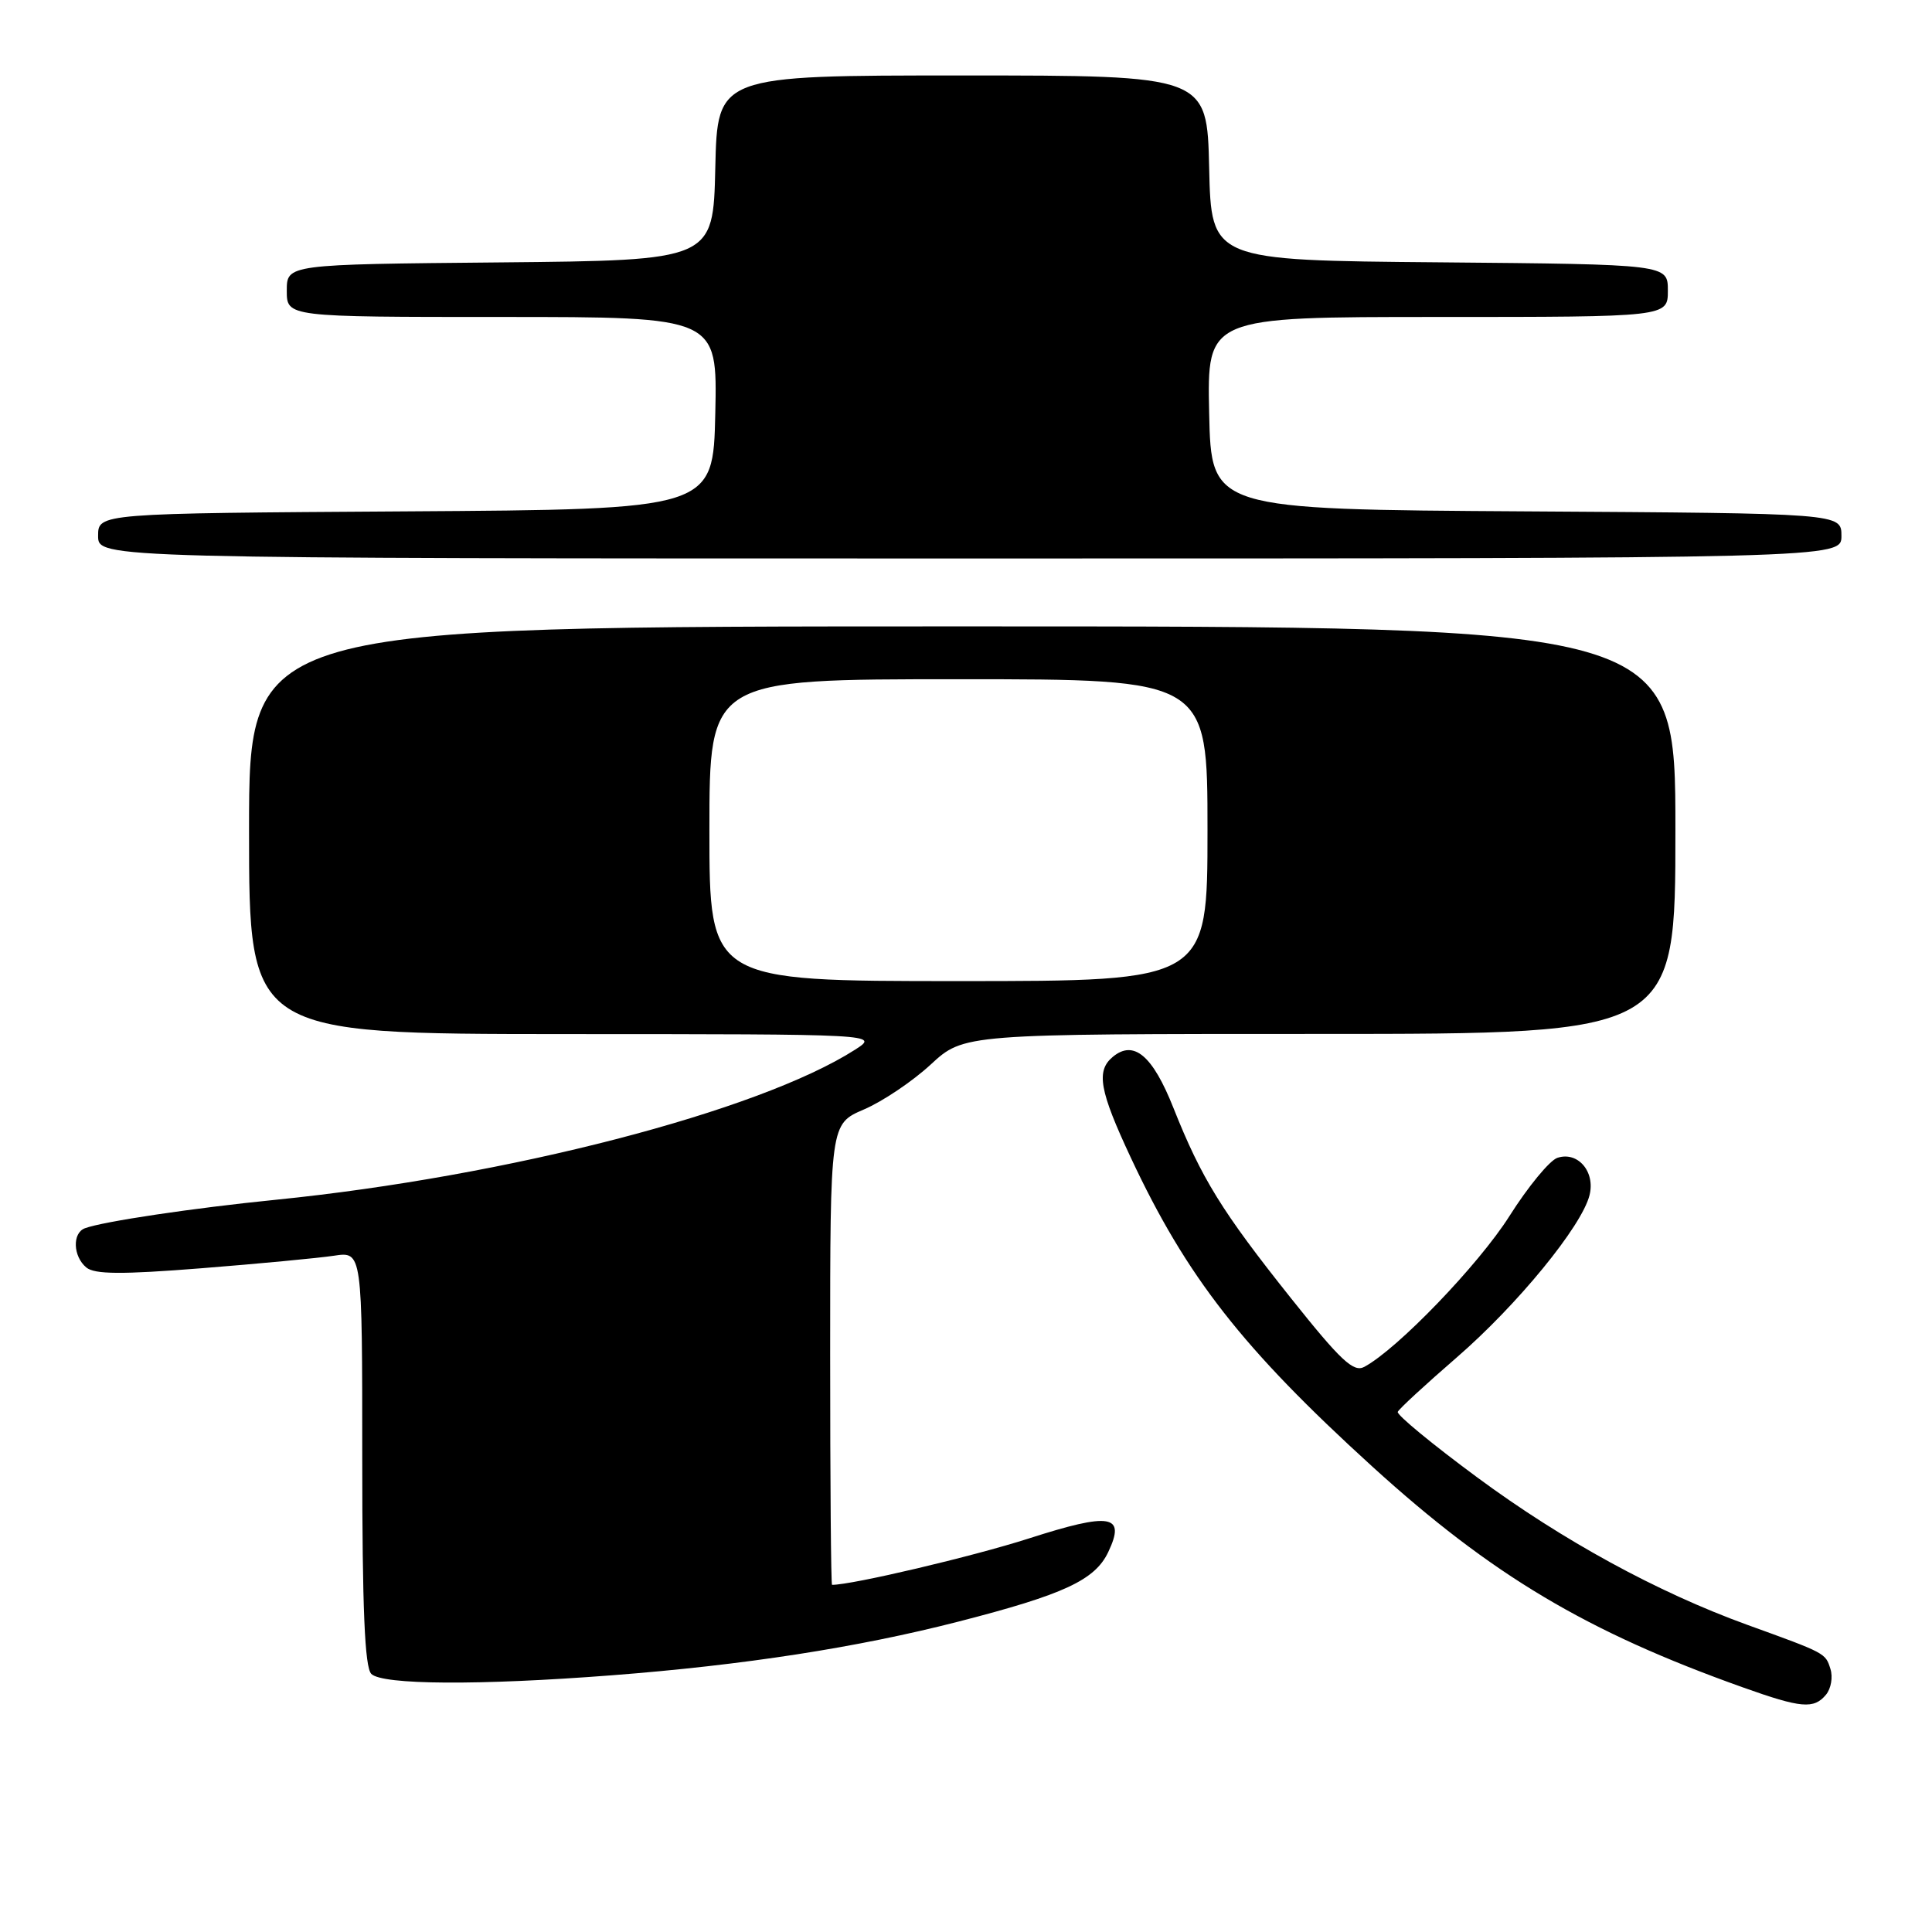 <?xml version="1.0" encoding="UTF-8" standalone="no"?>
<!DOCTYPE svg PUBLIC "-//W3C//DTD SVG 1.1//EN" "http://www.w3.org/Graphics/SVG/1.1/DTD/svg11.dtd" >
<svg xmlns="http://www.w3.org/2000/svg" xmlns:xlink="http://www.w3.org/1999/xlink" version="1.1" viewBox="0 0 256 256">
 <g >
 <path fill="currentColor"
d=" M 241.96 224.55 C 242.62 223.75 242.89 222.22 242.54 221.14 C 241.88 219.04 241.95 219.07 231.50 215.29 C 219.62 210.98 207.07 204.13 195.75 195.77 C 189.79 191.37 185.04 187.46 185.21 187.08 C 185.37 186.69 188.88 183.46 193.00 179.89 C 201.05 172.92 209.59 162.49 210.62 158.37 C 211.41 155.25 209.06 152.52 206.36 153.42 C 205.34 153.76 202.47 157.24 200.00 161.15 C 195.93 167.58 185.15 178.78 180.77 181.12 C 179.35 181.88 177.65 180.29 171.07 172.03 C 161.90 160.52 159.20 156.15 155.48 146.79 C 152.72 139.84 150.22 137.74 147.45 140.04 C 145.21 141.90 145.68 144.52 149.84 153.40 C 157.25 169.22 164.65 178.68 181.82 194.31 C 197.69 208.74 210.22 216.21 230.95 223.59 C 238.68 226.35 240.35 226.49 241.96 224.55 Z  M 81.00 221.99 C 98.56 220.64 113.60 218.31 127.00 214.87 C 140.98 211.28 145.09 209.37 146.85 205.65 C 149.20 200.70 147.20 200.36 136.31 203.86 C 128.89 206.24 112.95 210.00 110.25 210.00 C 110.11 210.00 110.00 196.26 110.00 179.46 C 110.00 148.93 110.00 148.93 114.47 147.01 C 116.93 145.96 120.92 143.28 123.33 141.05 C 127.72 137.00 127.72 137.00 174.86 137.00 C 222.00 137.00 222.00 137.00 222.00 110.00 C 222.00 83.00 222.00 83.00 127.50 83.00 C 33.00 83.00 33.00 83.00 33.00 110.00 C 33.00 137.00 33.00 137.00 74.75 137.02 C 116.50 137.03 116.50 137.03 113.30 139.09 C 100.52 147.27 67.22 155.89 36.50 158.98 C 25.62 160.07 13.67 161.85 11.25 162.75 C 9.56 163.38 9.67 166.48 11.44 167.95 C 12.54 168.86 16.10 168.89 26.69 168.05 C 34.28 167.45 42.19 166.70 44.25 166.39 C 48.00 165.82 48.00 165.82 48.00 193.21 C 48.00 213.18 48.33 220.93 49.20 221.80 C 50.66 223.26 63.48 223.34 81.00 221.99 Z  M 244.00 71.01 C 244.00 68.02 244.00 68.02 202.25 67.76 C 160.50 67.50 160.50 67.50 160.22 54.75 C 159.94 42.00 159.94 42.00 190.47 42.00 C 221.00 42.00 221.00 42.00 221.00 38.51 C 221.00 35.03 221.00 35.03 190.75 34.76 C 160.50 34.50 160.50 34.50 160.22 22.25 C 159.94 10.00 159.94 10.00 127.50 10.00 C 95.06 10.00 95.06 10.00 94.78 22.25 C 94.50 34.50 94.50 34.50 66.25 34.77 C 38.00 35.03 38.00 35.03 38.00 38.52 C 38.00 42.00 38.00 42.00 66.53 42.00 C 95.06 42.00 95.06 42.00 94.78 54.75 C 94.50 67.50 94.50 67.50 53.75 67.76 C 13.00 68.02 13.00 68.02 13.00 71.01 C 13.00 74.00 13.00 74.00 128.50 74.00 C 244.00 74.00 244.00 74.00 244.00 71.01 Z  M 94.00 110.00 C 94.00 90.00 94.00 90.00 127.00 90.00 C 160.00 90.00 160.00 90.00 160.00 110.00 C 160.00 130.00 160.00 130.00 127.00 130.00 C 94.00 130.00 94.00 130.00 94.00 110.00 Z "/>
</g>
</svg>